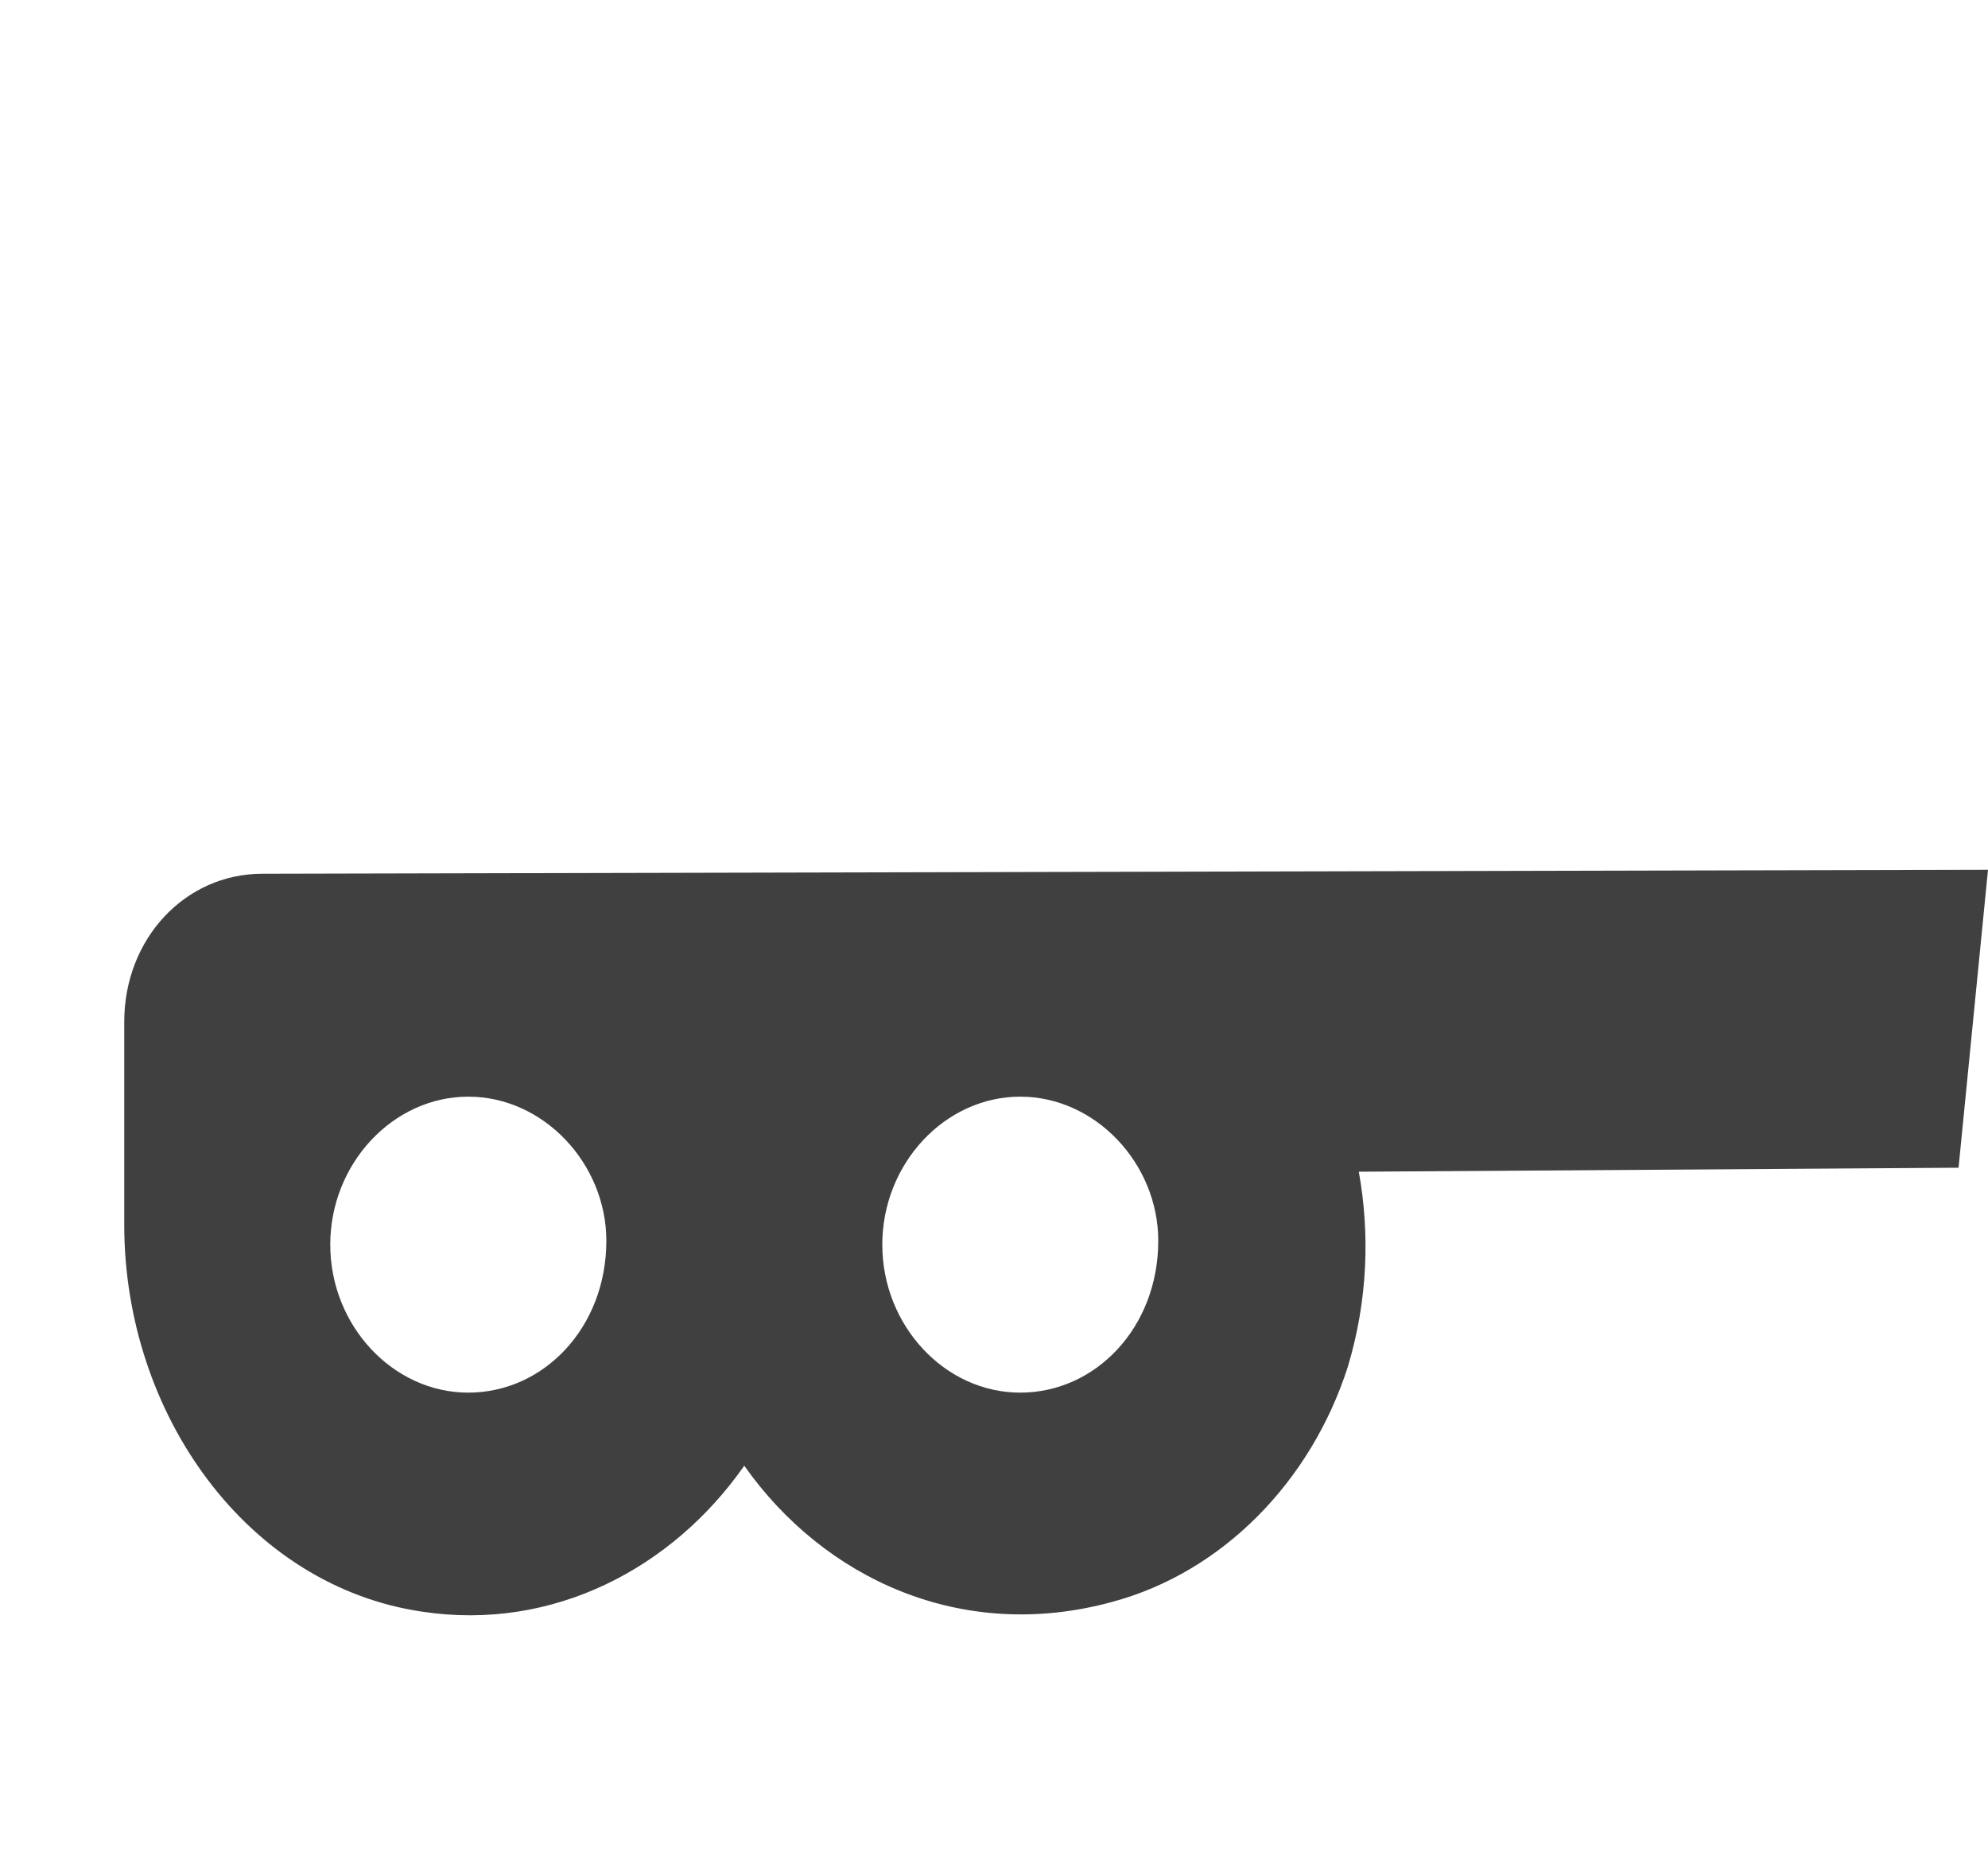 <svg width="16" height="15" viewBox="0 0 16 15" fill="none" xmlns="http://www.w3.org/2000/svg">
<path d="M15.748 9.398L10.936 9.43C11.025 9.922 11.01 10.462 10.847 11.002C10.551 11.923 9.84 12.653 8.952 12.892C7.737 13.225 6.627 12.701 5.99 11.796C5.413 12.622 4.45 13.13 3.399 12.971C1.992 12.765 1 11.383 1 9.858V8.223C1 7.556 1.489 7.032 2.111 7.032L16 7L15.763 9.398H15.748ZM4.88 9.986C4.88 9.366 4.376 8.826 3.769 8.826C3.162 8.826 2.658 9.366 2.658 10.017C2.658 10.668 3.162 11.208 3.769 11.208C4.376 11.208 4.88 10.684 4.88 9.986ZM9.322 9.986C9.322 9.366 8.818 8.826 8.211 8.826C7.604 8.826 7.101 9.366 7.101 10.017C7.101 10.668 7.604 11.208 8.211 11.208C8.818 11.208 9.322 10.684 9.322 9.986Z" fill="#404040"/>
</svg>

